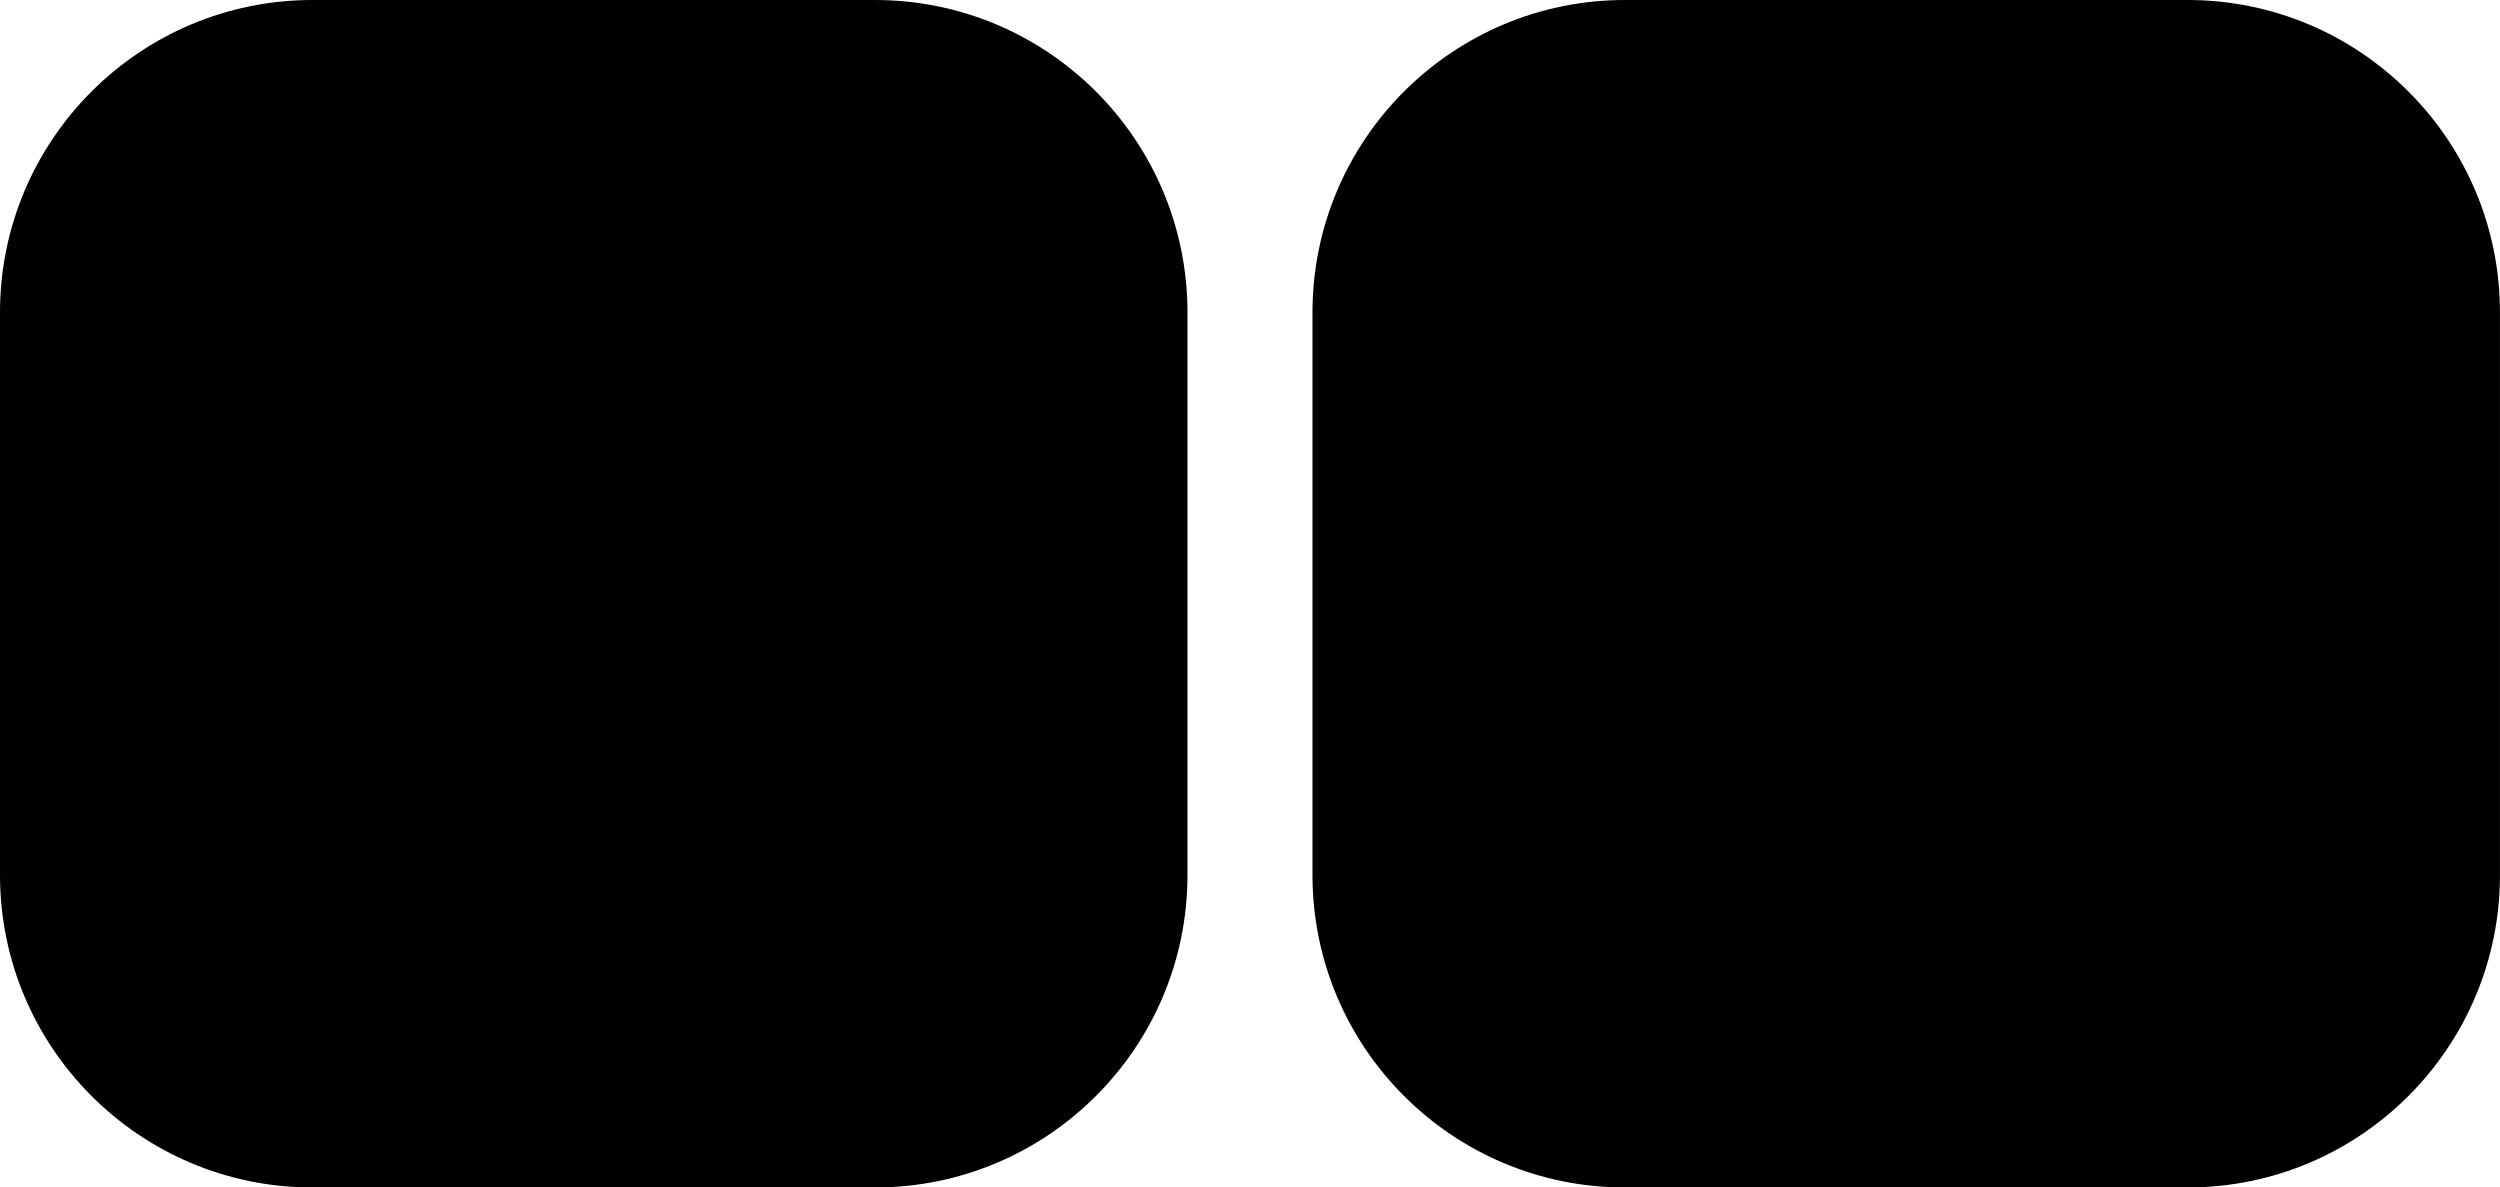 <?xml version="1.0" encoding="UTF-8" standalone="no"?>
<svg width="21.167mm" height="10.054mm"
 xmlns="http://www.w3.org/2000/svg" xmlns:xlink="http://www.w3.org/1999/xlink"  version="1.2" baseProfile="tiny">
<desc>Created by HiQPdf</desc>
<defs>
</defs>
<g fill="none" stroke="black" stroke-width="1" fill-rule="evenodd" stroke-linecap="square" stroke-linejoin="bevel" >

<g fill="#000000" fill-opacity="1" stroke="#000000" stroke-opacity="1" stroke-width="1" stroke-linecap="square" stroke-linejoin="miter" stroke-miterlimit="2" transform="matrix(1,0,0,1,0,0)"
>
</g>

<g fill="#000000" fill-opacity="1" stroke="#000000" stroke-opacity="1" stroke-width="1" stroke-linecap="square" stroke-linejoin="miter" stroke-miterlimit="2" transform="matrix(1,0,0,1,0,0)"
>
</g>

<g fill="#000000" fill-opacity="1" stroke="#000000" stroke-opacity="1" stroke-width="1" stroke-linecap="square" stroke-linejoin="miter" stroke-miterlimit="2" transform="matrix(1,0,0,1,0,0)"
>
</g>

<g fill="#000000" fill-opacity="1" stroke="none" transform="matrix(1,0,0,1,0,0)"
>
<path vector-effect="none" fill-rule="evenodd" d="M10,0 L28,0 C33.523,0 38,4.477 38,10 L38,28 C38,33.523 33.523,38 28,38 L10,38 C4.477,38 0,33.523 0,28 L0,10 C0,4.477 4.477,0 10,0 "/>
</g>

<g fill="#000000" fill-opacity="1" stroke="none" transform="matrix(1,0,0,1,0,0)"
>
<path vector-effect="none" fill-rule="evenodd" d="M52,0 L70,0 C75.523,0 80,4.477 80,10 L80,28 C80,33.523 75.523,38 70,38 L52,38 C46.477,38 42,33.523 42,28 L42,10 C42,4.477 46.477,0 52,0 "/>
</g>

<g fill="#000000" fill-opacity="1" stroke="#000000" stroke-opacity="1" stroke-width="1" stroke-linecap="square" stroke-linejoin="miter" stroke-miterlimit="2" transform="matrix(1,0,0,1,0,0)"
>
</g>

<g fill="#000000" fill-opacity="1" stroke="#000000" stroke-opacity="1" stroke-width="1" stroke-linecap="square" stroke-linejoin="miter" stroke-miterlimit="2" transform="matrix(1,0,0,1,0,0)"
>
</g>

<g fill="#000000" fill-opacity="1" stroke="#000000" stroke-opacity="1" stroke-width="1" stroke-linecap="square" stroke-linejoin="miter" stroke-miterlimit="2" transform="matrix(1,0,0,1,0,0)"
>
</g>
</g>
</svg>
